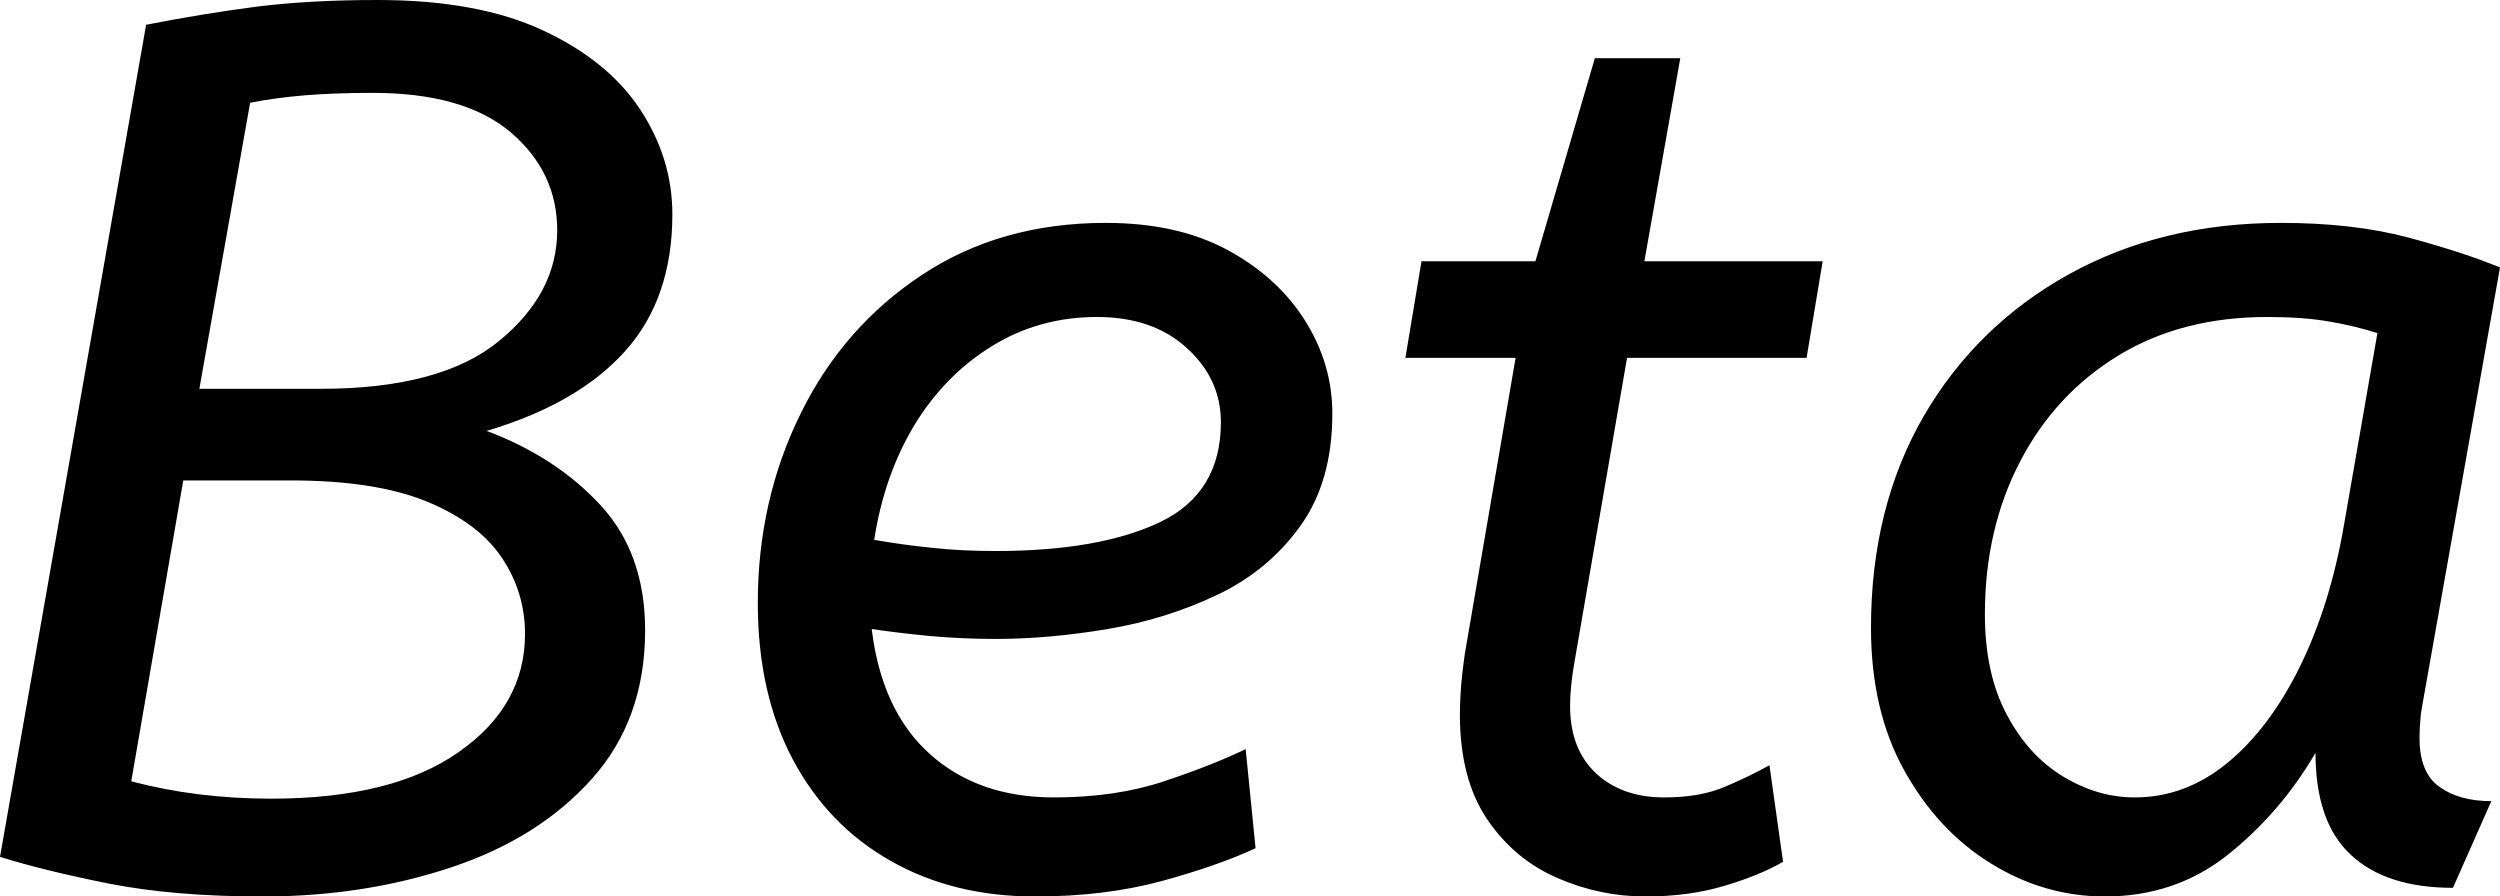 <svg xmlns="http://www.w3.org/2000/svg" viewBox="0 10.4 100.95 36.2" data-asc="0.92"><g fill="#000000"><g fill="#000000" transform="translate(0, 0)"><path d="M5.90 11.40Q8.20 10.95 10.35 10.67Q12.50 10.40 15.25 10.40Q19.30 10.40 21.93 11.63Q24.55 12.85 25.85 14.82Q27.15 16.80 27.15 19.05Q27.15 22.45 25.25 24.57Q23.35 26.70 19.65 27.80Q22.45 28.85 24.25 30.80Q26.05 32.75 26.05 35.85Q26.05 39.45 23.90 41.85Q21.75 44.25 18.23 45.42Q14.70 46.60 10.60 46.60Q7.05 46.60 4.40 46.08Q1.75 45.55 0 45L5.90 11.40M15.05 14.15Q13.50 14.15 12.30 14.25Q11.10 14.35 10.10 14.55L8.05 26.10L12.95 26.10Q17.80 26.10 20.15 24.17Q22.50 22.25 22.50 19.70Q22.50 17.35 20.63 15.75Q18.75 14.15 15.05 14.15M7.40 29.80L5.30 41.95Q7.95 42.65 10.95 42.65Q15.85 42.65 18.52 40.77Q21.20 38.90 21.20 36Q21.20 34.30 20.25 32.90Q19.30 31.50 17.23 30.65Q15.15 29.80 11.75 29.80L7.40 29.80ZM41.80 46.60Q38.50 46.60 35.98 45.17Q33.45 43.75 32.02 41.08Q30.60 38.40 30.60 34.75Q30.60 30.60 32.33 27.10Q34.05 23.60 37.23 21.50Q40.40 19.40 44.65 19.40Q47.55 19.40 49.58 20.50Q51.60 21.60 52.70 23.35Q53.80 25.10 53.80 27.10Q53.80 29.85 52.50 31.65Q51.20 33.45 49.15 34.42Q47.10 35.40 44.73 35.80Q42.35 36.20 40.20 36.20Q38.85 36.20 37.52 36.08Q36.20 35.95 35.20 35.80Q35.60 39.10 37.55 40.85Q39.50 42.60 42.55 42.60Q45.05 42.60 47 41.95Q48.95 41.30 50.30 40.65L50.70 44.65Q49.20 45.35 46.90 45.98Q44.60 46.60 41.80 46.60M44.30 23.20Q41.95 23.20 40.05 24.38Q38.15 25.55 36.92 27.57Q35.70 29.60 35.30 32.20Q36.45 32.40 37.63 32.52Q38.80 32.65 40.20 32.65Q44.40 32.65 46.85 31.48Q49.30 30.30 49.30 27.45Q49.30 25.70 47.92 24.45Q46.55 23.20 44.30 23.20ZM57.40 20.95L62.00 20.95L64.40 12.75L67.85 12.75L66.40 20.95L73.60 20.95L72.95 24.85L65.70 24.85L63.60 37Q63.50 37.55 63.45 38.02Q63.40 38.50 63.40 38.90Q63.40 40.65 64.45 41.63Q65.50 42.60 67.20 42.60Q68.65 42.60 69.65 42.17Q70.65 41.75 71.45 41.30L72 45.20Q71.05 45.75 69.63 46.17Q68.20 46.60 66.45 46.60Q64.60 46.60 62.88 45.85Q61.15 45.10 60.05 43.48Q58.95 41.85 58.95 39.25Q58.95 38.15 59.15 36.80L61.20 24.85L56.75 24.85L57.40 20.95ZM75.55 35.75Q75.55 30.90 77.67 27.22Q79.80 23.55 83.55 21.47Q87.30 19.40 92.10 19.40Q95.05 19.40 97.28 20Q99.50 20.60 100.95 21.20L97.80 38.95Q97.75 39.20 97.73 39.52Q97.70 39.85 97.70 40.20Q97.70 41.60 98.50 42.17Q99.30 42.75 100.60 42.75L99.05 46.25Q96.35 46.25 94.93 44.92Q93.50 43.60 93.50 40.80Q92.10 43.20 89.98 44.90Q87.85 46.60 85 46.60Q82.55 46.60 80.40 45.27Q78.25 43.95 76.90 41.52Q75.55 39.10 75.55 35.75M96 23.85Q95.05 23.55 94.03 23.38Q93 23.20 91.55 23.20Q88.10 23.20 85.55 24.75Q83 26.30 81.58 29.02Q80.15 31.75 80.15 35.20Q80.15 37.60 81.03 39.25Q81.90 40.90 83.30 41.75Q84.70 42.60 86.20 42.60Q88.25 42.60 89.95 41.20Q91.65 39.80 92.88 37.30Q94.10 34.80 94.65 31.60L96 23.85Z"/></g><g fill="#000000" transform="translate(0, 63.1)"><path d=""/></g></g></svg>